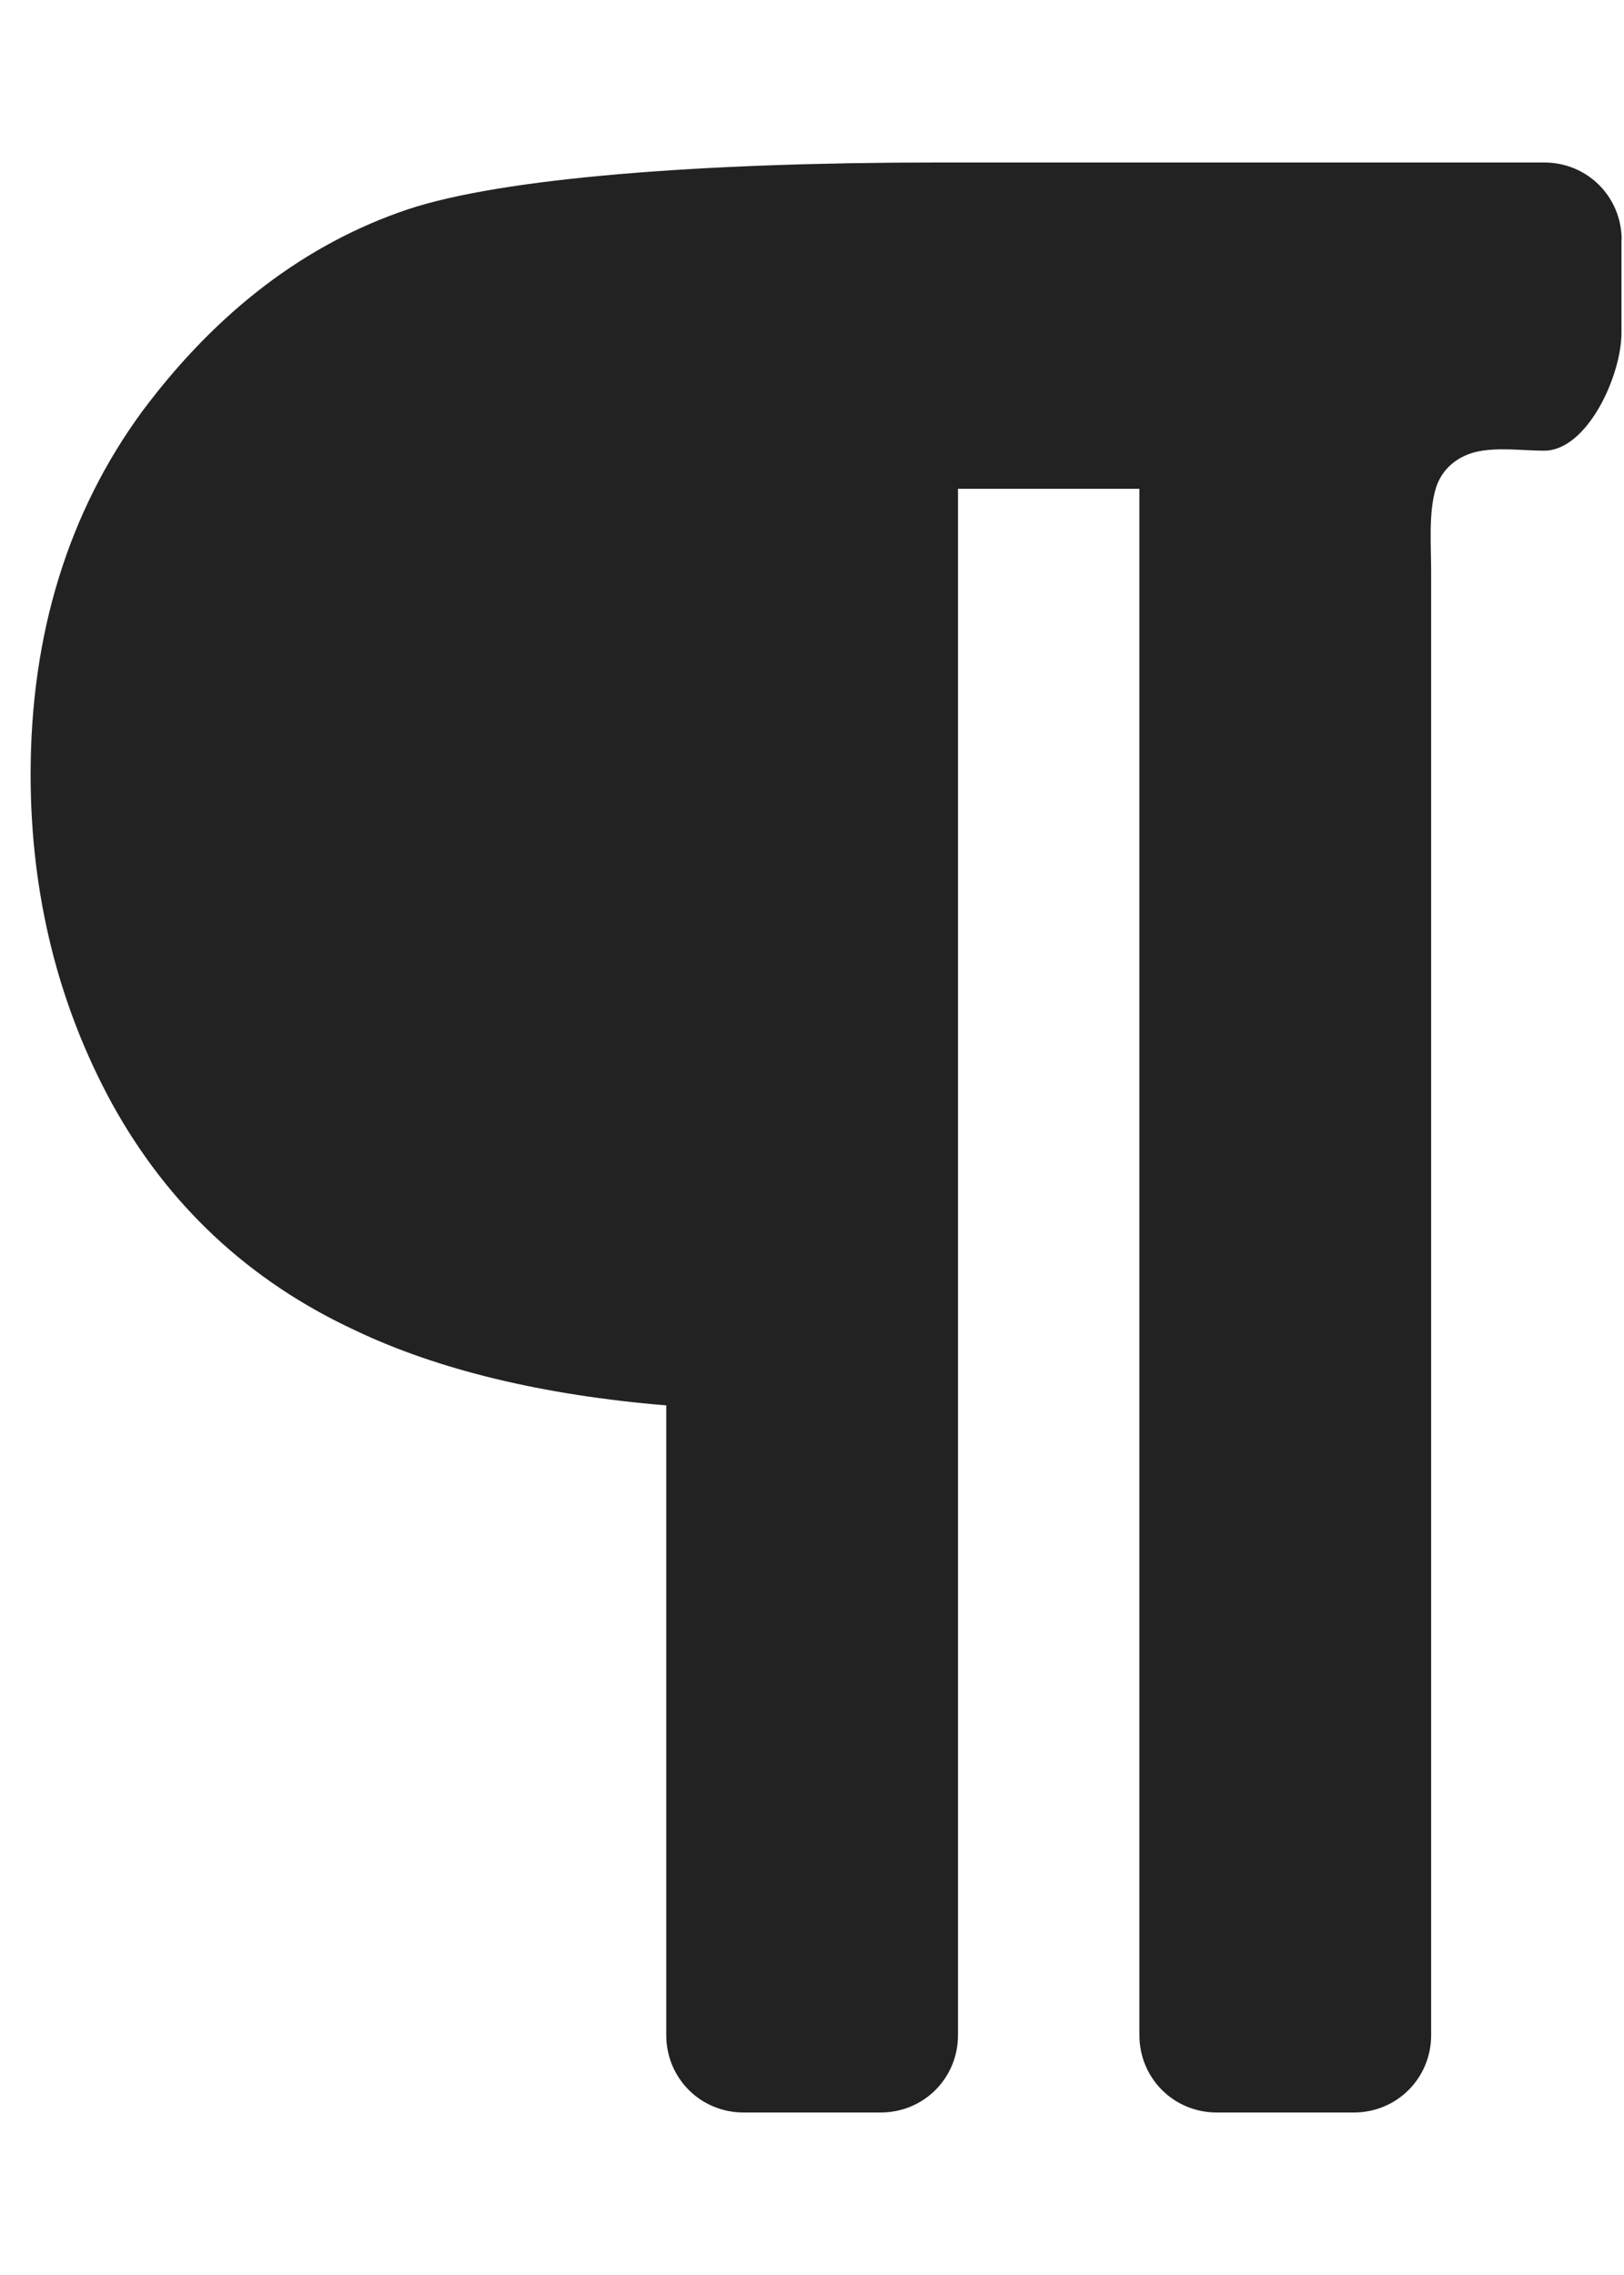 
<svg version="1.1" xmlns="http://www.w3.org/2000/svg" width="20" height="28" viewBox="0 0 20 28">

<path fill="#222" d="M19.969 2.953v1.141c0 0.531-0.422 1.453-0.953 1.453-0.266 0-0.578-0.047-0.844 0.016-0.25 0.063-0.438 0.234-0.5 0.484-0.078 0.297-0.047 0.672-0.047 1v18c0 0.531-0.422 0.953-0.953 0.953h-1.687c-0.531 0-0.953-0.422-0.953-0.953v-19.031h-2.234v19.031c0 0.531-0.422 0.953-0.953 0.953h-1.687c-0.531 0-0.953-0.422-0.953-0.953v-7.75c-1.516-0.125-2.812-0.438-3.828-0.922-1.313-0.609-2.312-1.547-3-2.797-0.656-1.203-1-2.562-1-4.047 0-1.734 0.469-3.234 1.375-4.469 0.922-1.234 2.016-2.063 3.266-2.484 1.172-0.391 3.641-0.578 6.516-0.578h7.484c0.531 0 0.953 0.422 0.953 0.953z"></path>
</svg>

